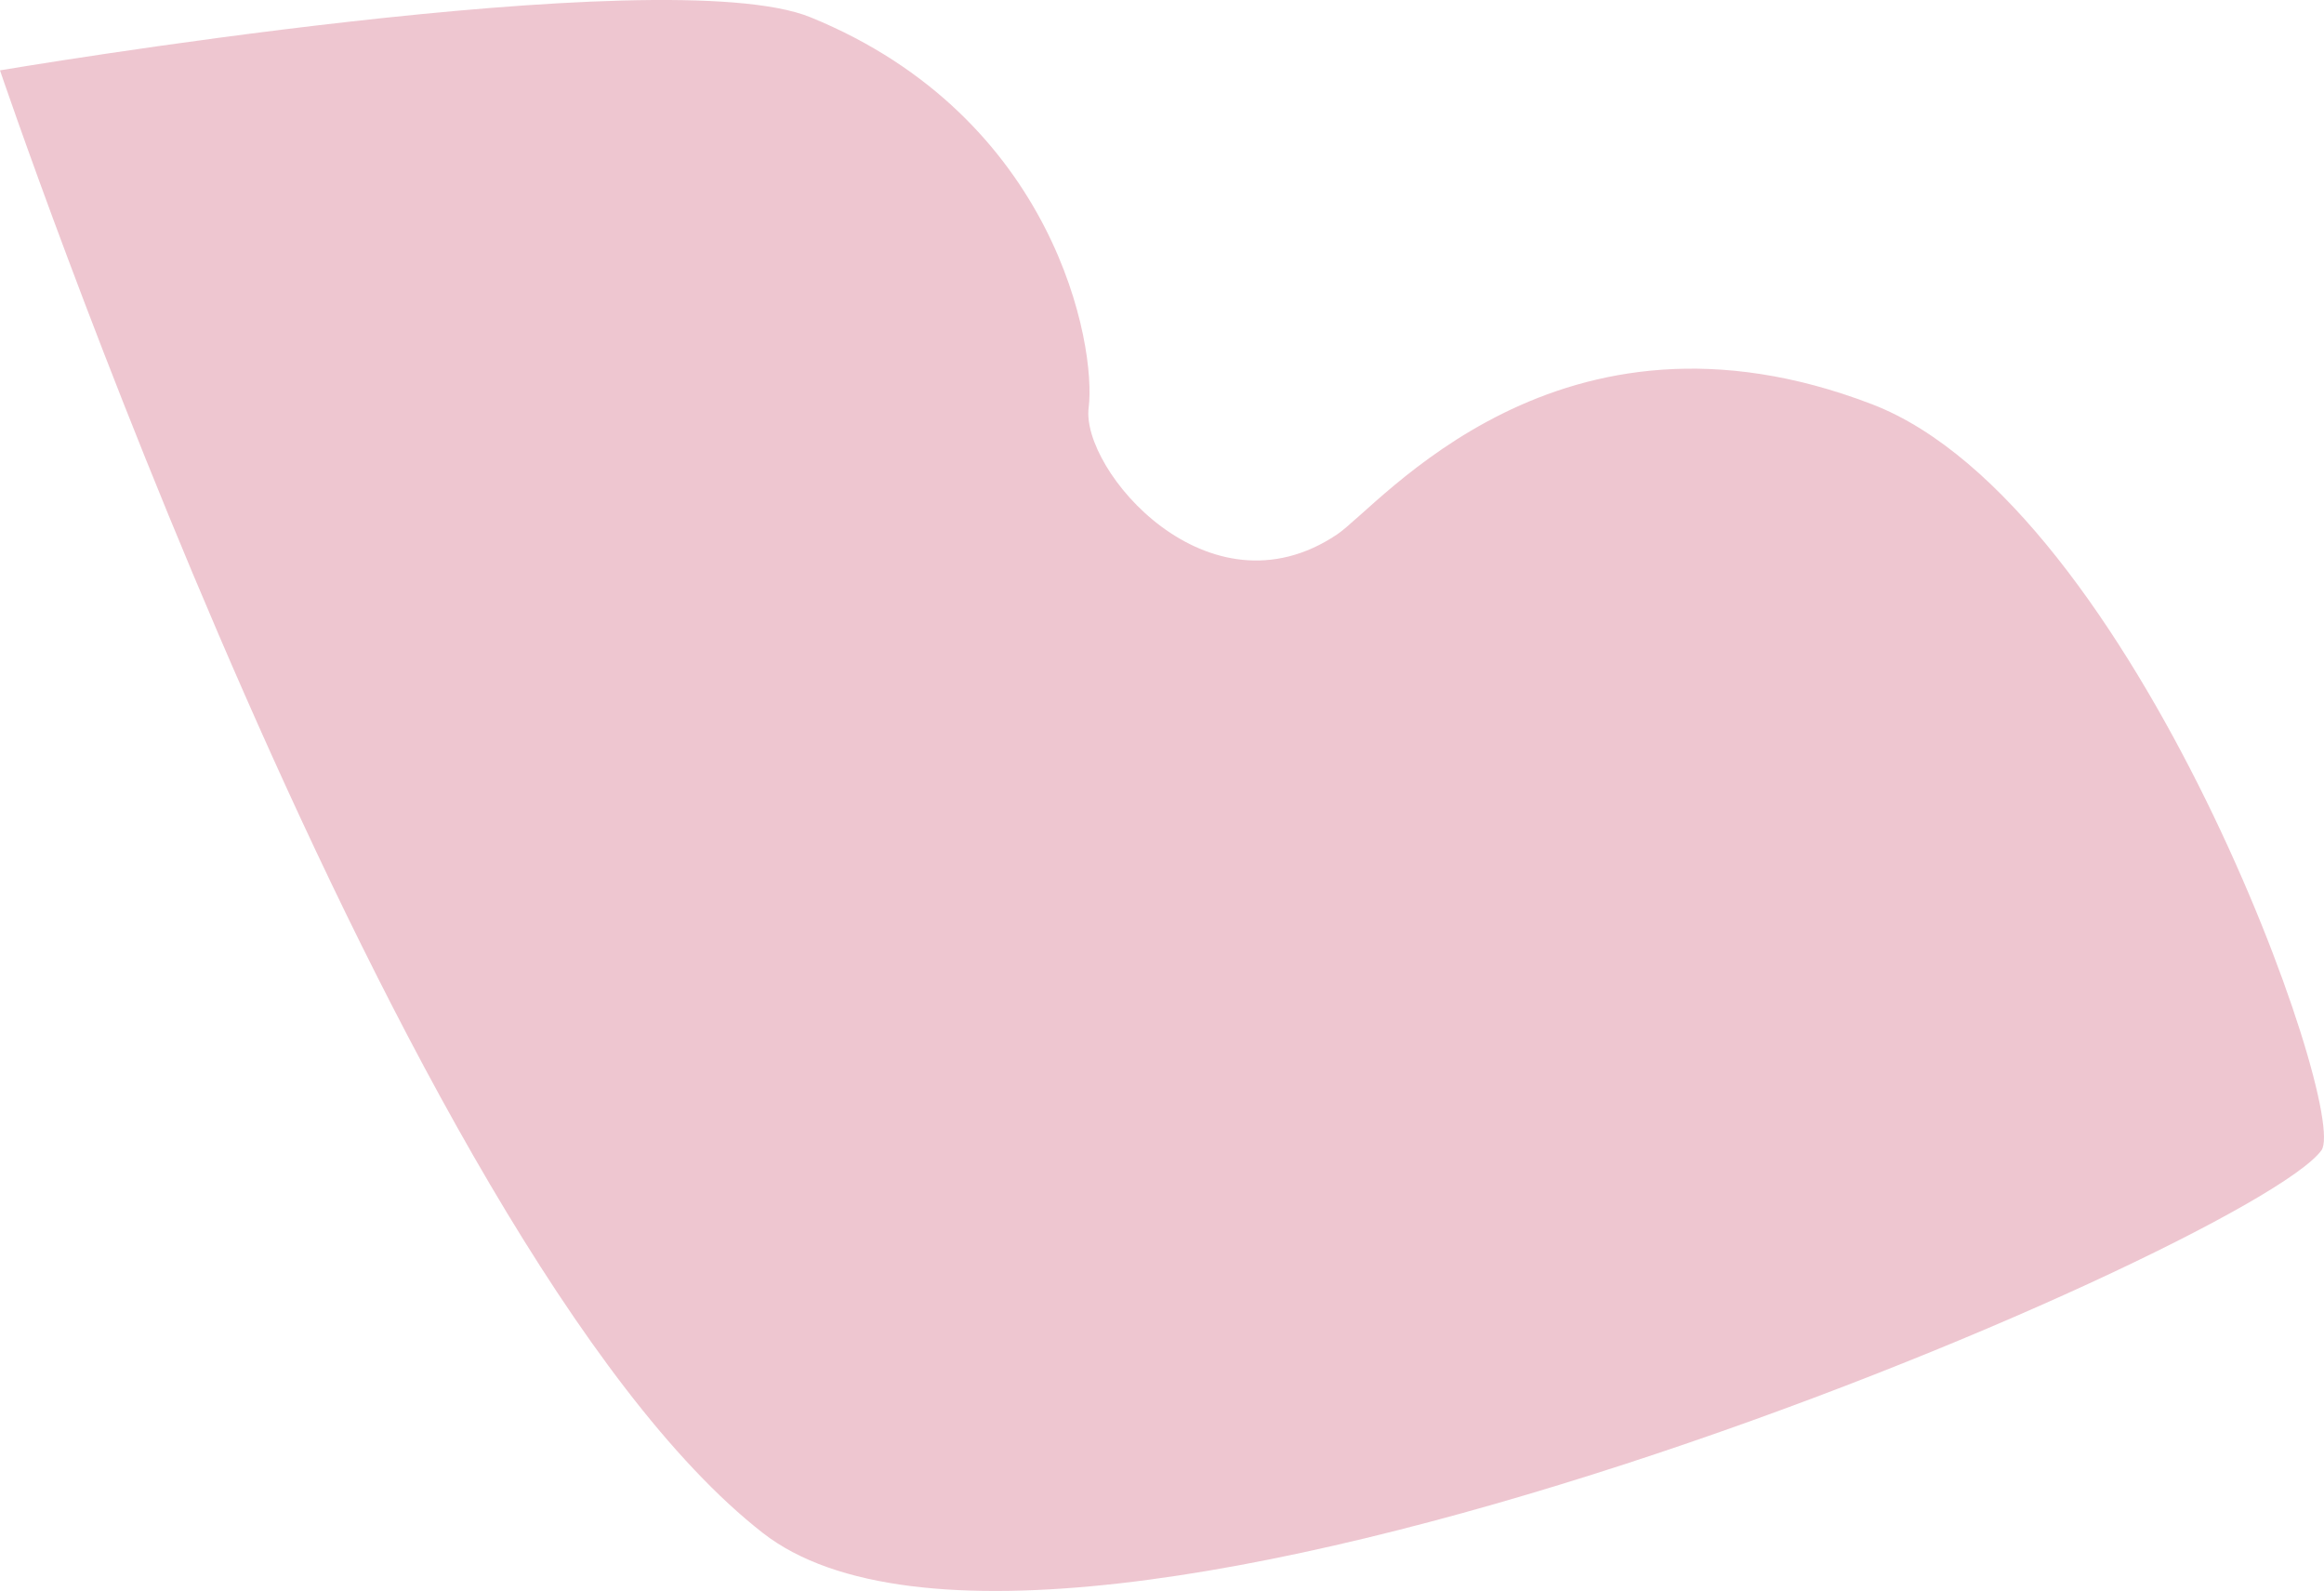 <svg id="Layer_1" data-name="Layer 1" xmlns="http://www.w3.org/2000/svg" viewBox="0 0 1305.85 893.71"><defs><style>.cls-1{fill:#eec4ce;opacity:0.95;}</style></defs><title>pink-lips</title><path class="cls-1" d="M32.29,122.8S256.42,784.71,460.83,944.33c164.48,128.44,835.41-159.72,875.85-214.84,16.17-22-104.73-362.35-252.46-419.11-176.43-67.78-276.55,57.05-300.77,73.21C711,432,639.59,347,644,312.33S625.55,149.23,487.76,93C405.91,59.63,32.29,122.8,32.29,122.8Z" transform="translate(-32.29 -83.28)"/></svg>